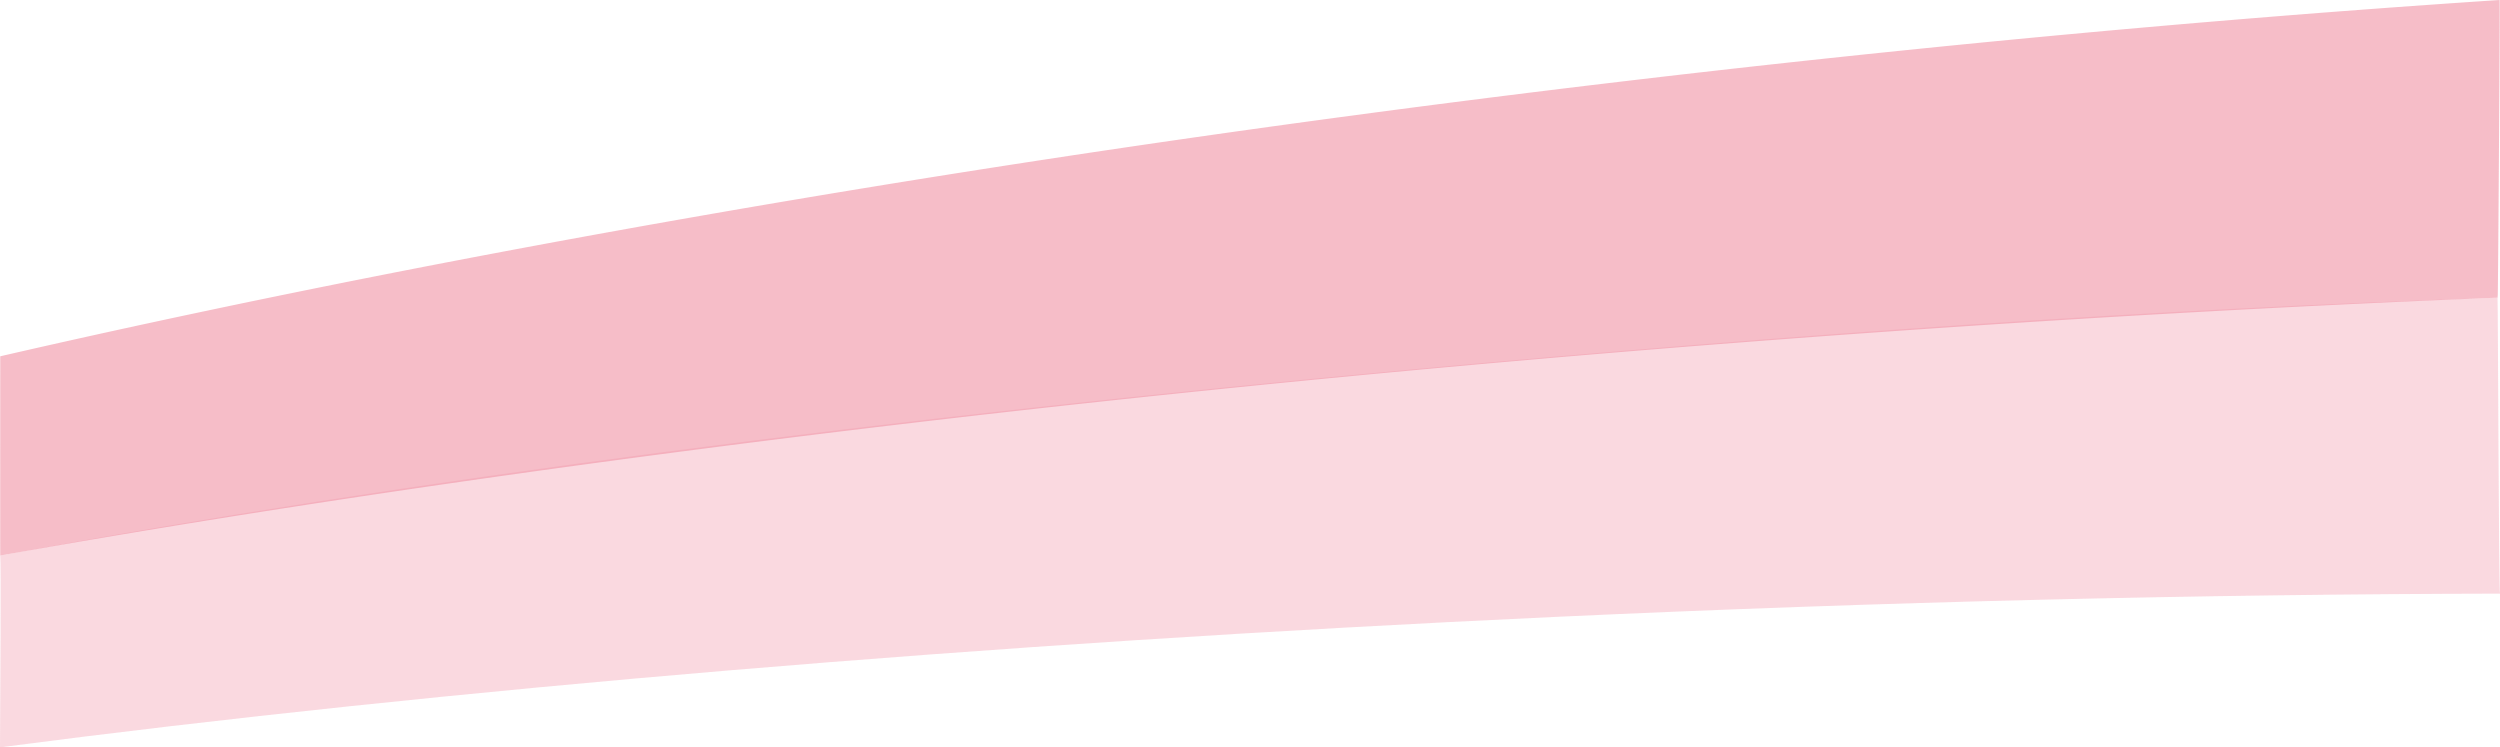 <svg id="Layer_1" data-name="Layer 1" xmlns="http://www.w3.org/2000/svg" viewBox="0 0 1915.89 572.71"><defs><style>.cls-1,.cls-2{fill:#f198a9;}.cls-1{opacity:0.36;}.cls-2{opacity:0.64;}</style></defs><title>opaque-trails</title><path class="cls-1" d="M1914-421.11c-261.06,8.46-540.69,28.15-828.82,54.7C682.74-329.32,312.91-281.57.19-223.5c0.65,4.74.11,103.92-.19,147C340.2-121,756.17-156.25,1191.7-176.45c251.52-11.66,494.94-17.4,724.19-17.84C1914.92-196.22,1914.37-417,1914-421.11Z" transform="translate(0 649.23)"/><path class="cls-2" d="M1915.59-649.23c-284.43,18.76-591.25,49.39-905.9,92.13C637.68-506.57,288.5-442.57.18-376.18c0,0.52-.06,152.16,0,152.68,330.14-58.74,726.32-110.73,1158.9-148.85,261.54-23,515.65-39.17,755-48.77a17,17,0,0,1,.08-1.75C1914.44-426,1915.94-648.65,1915.59-649.23Z" transform="translate(0 649.23)"/></svg>